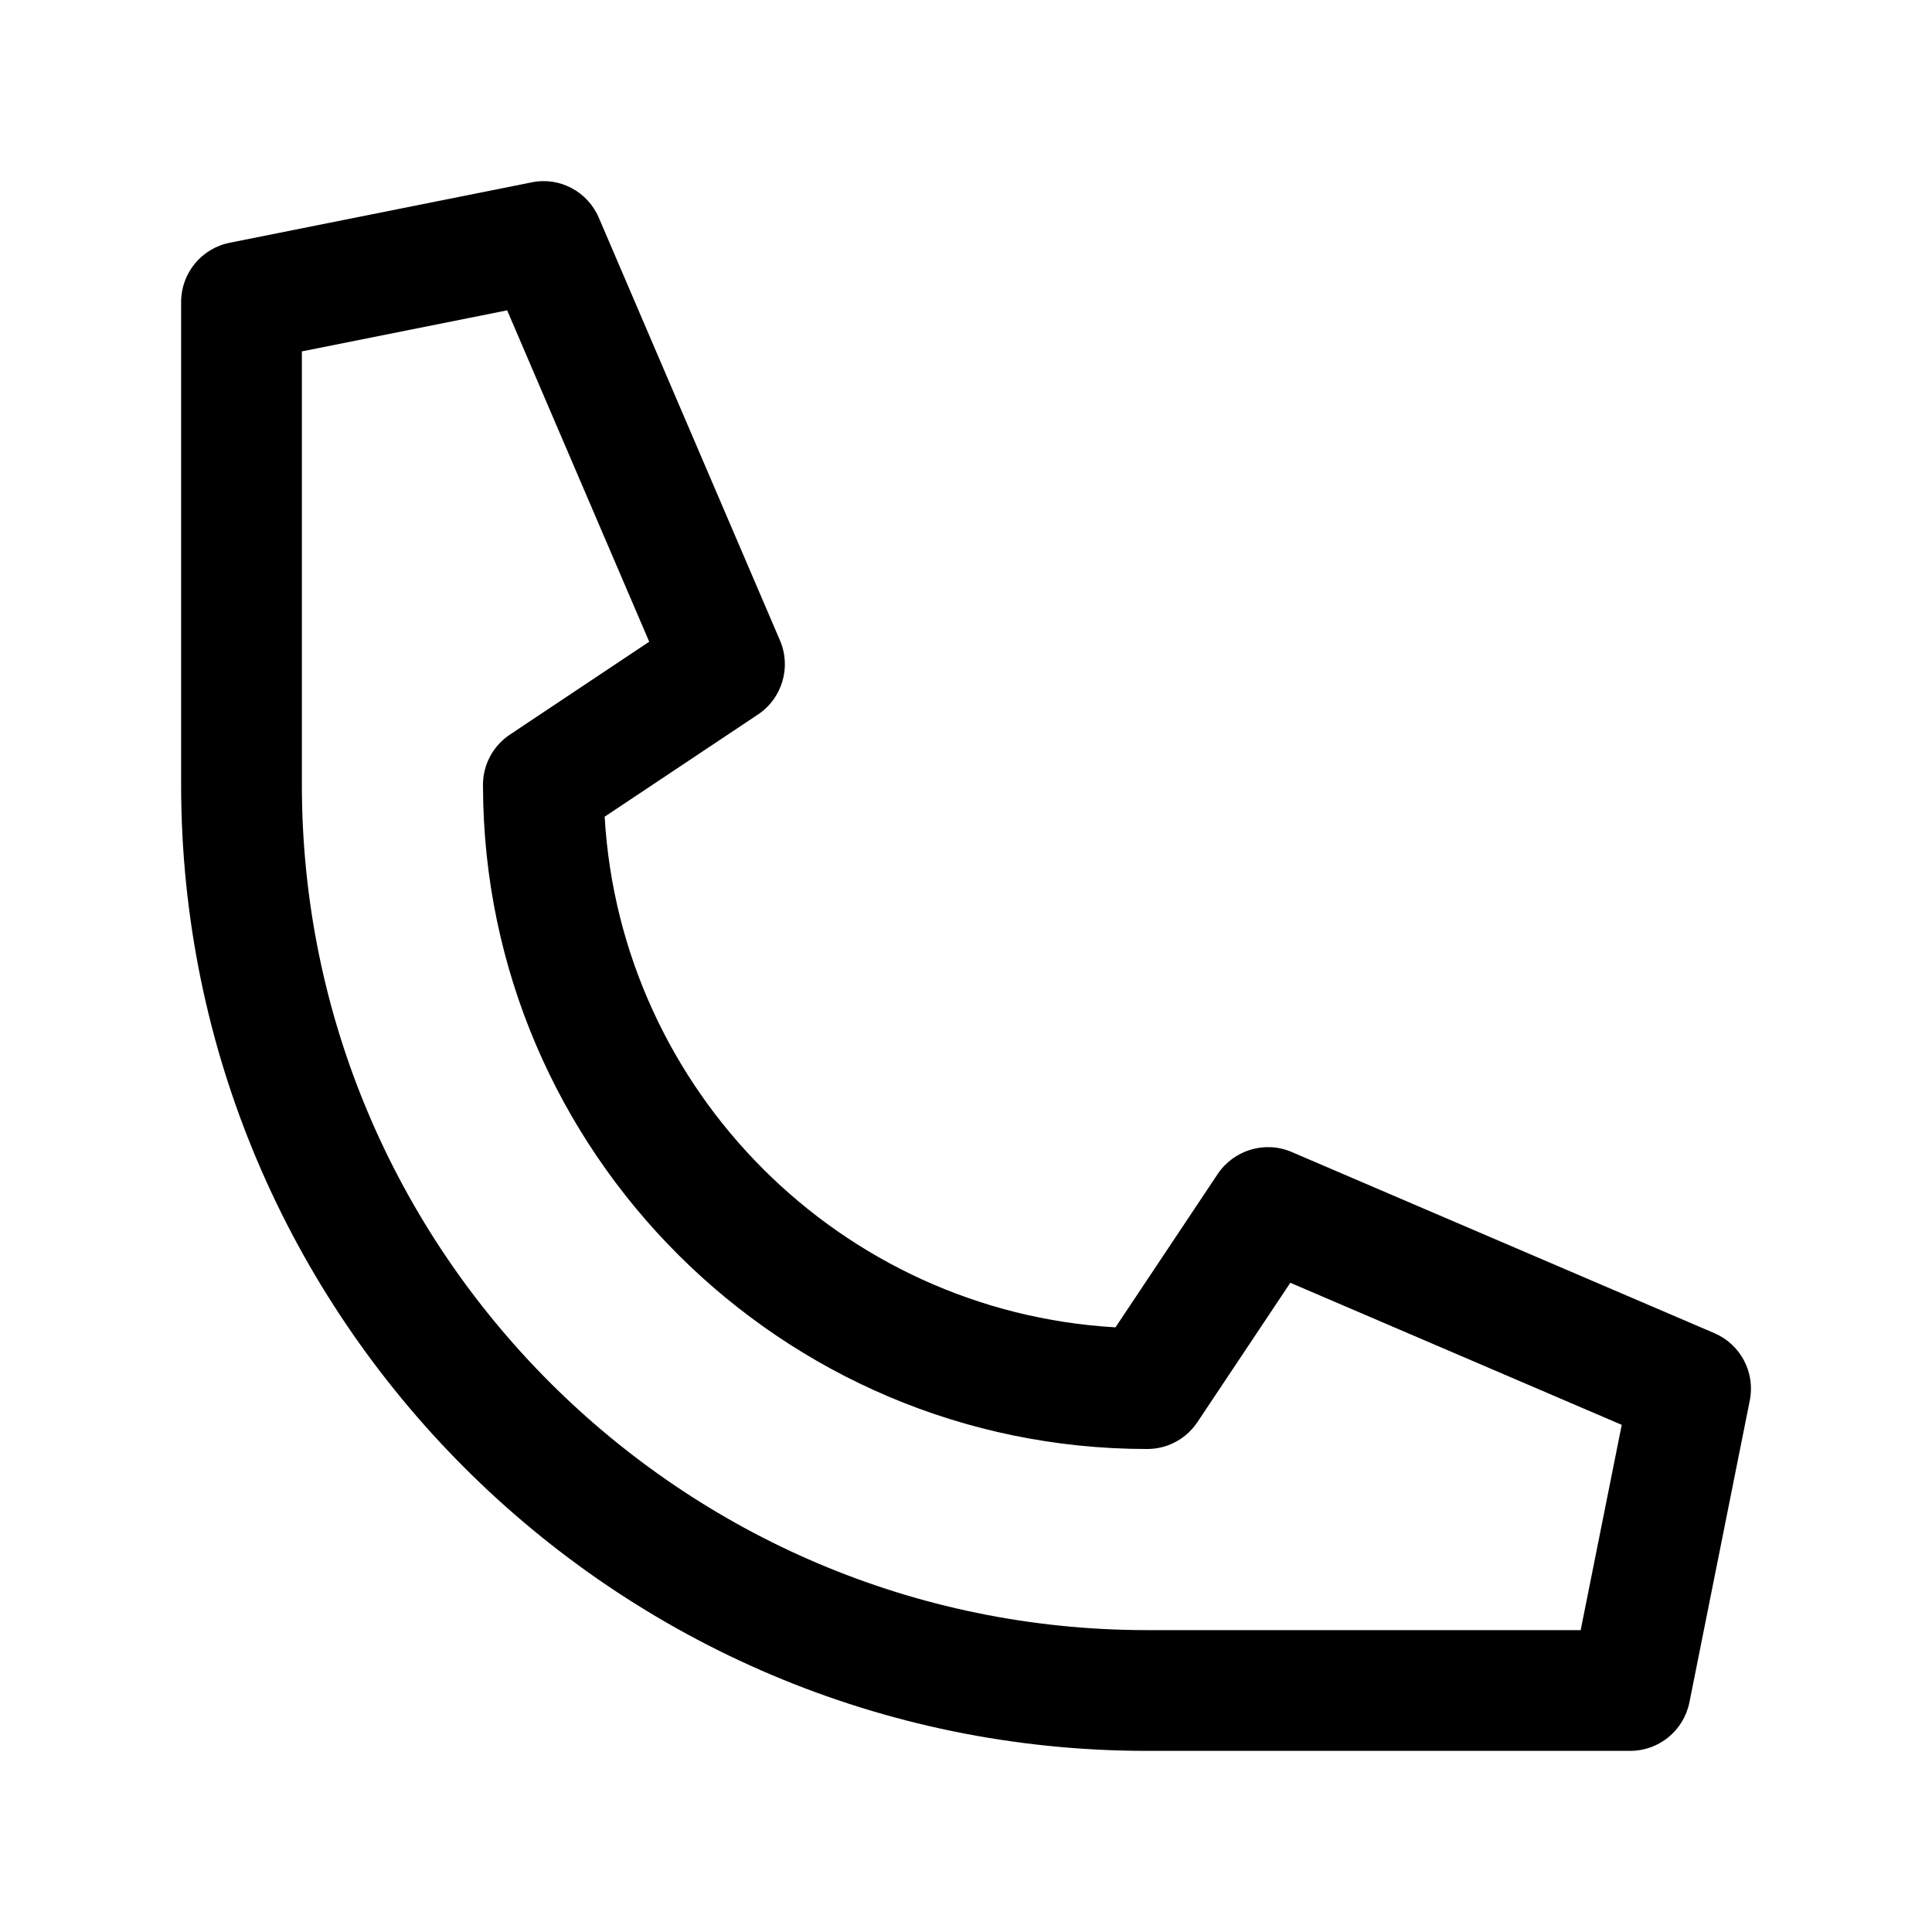 <svg width="32" height="32" viewBox="0 0 32 32" fill="none" xmlns="http://www.w3.org/2000/svg">
<path fill-rule="evenodd" clip-rule="evenodd" d="M3 13V5.001C3 4.524 3.337 4.114 3.804 4.021L8.804 3.021C9.269 2.923 9.735 3.174 9.919 3.608L12.919 10.608C13.109 11.05 12.956 11.566 12.555 11.834L10.015 13.527C10.279 18.072 13.93 21.723 18.476 21.985L20.169 19.445C20.438 19.044 20.956 18.891 21.395 19.081L28.395 22.081C28.83 22.268 29.075 22.732 28.982 23.196L27.982 28.196C27.888 28.663 27.478 29 27.002 29H19.009L19 29C10.178 29 3 21.822 3 13ZM8.466 12.154L10.753 10.629L8.4 5.14L5 5.82V13C5 20.717 11.275 26.995 18.991 27L19 27H26.181L26.861 23.6L21.372 21.247L19.833 23.555C19.717 23.728 19.557 23.854 19.377 23.927C19.261 23.974 19.133 24 19 24C12.947 24 8.019 19.084 8 13.035C7.991 12.772 8.086 12.509 8.274 12.312C8.331 12.252 8.396 12.198 8.466 12.154Z" fill="black"/>
</svg>
